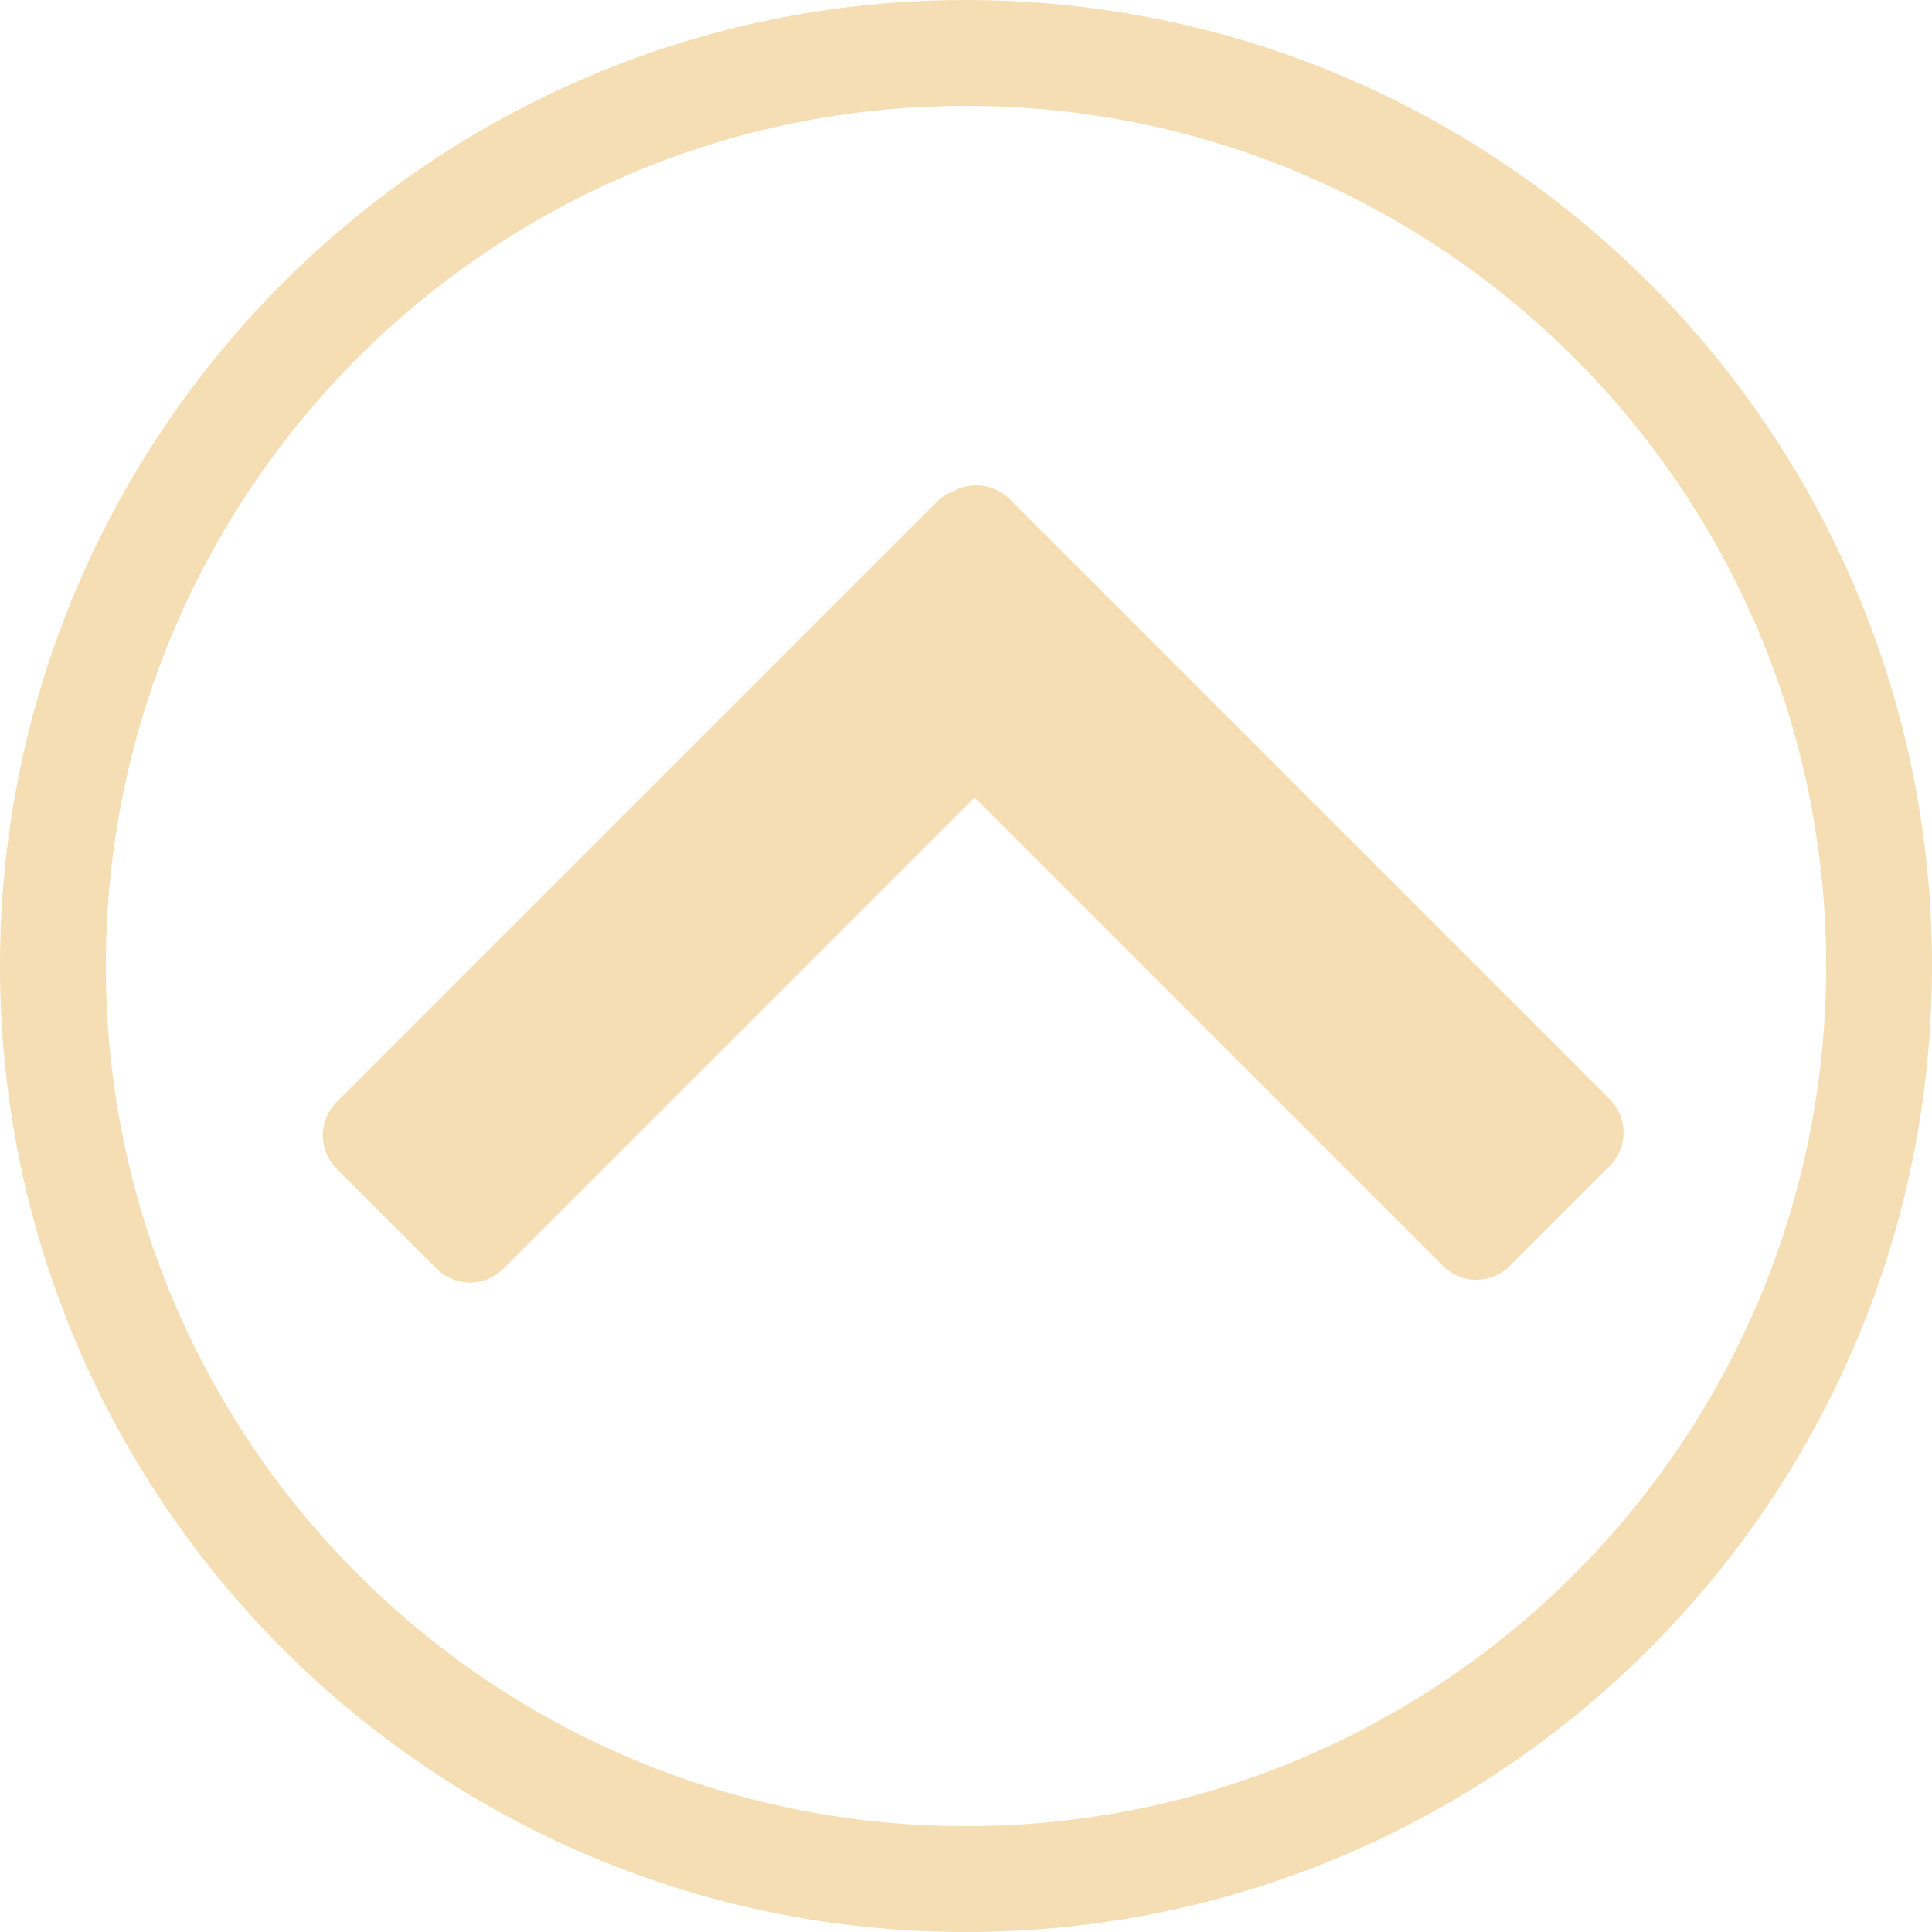 <?xml version="1.0" encoding="UTF-8" standalone="no"?>
<svg width="180px" height="180px" viewBox="0 0 180 180" version="1.1" xmlns="http://www.w3.org/2000/svg" xmlns:xlink="http://www.w3.org/1999/xlink" xmlns:sketch="http://www.bohemiancoding.com/sketch/ns">
    <!-- Generator: Sketch 3.4.4 (17249) - http://www.bohemiancoding.com/sketch -->
    <title>arrow-up</title>
    <desc>Created with Sketch.</desc>
    <defs></defs>
    <g id="Page-1" stroke="none" stroke-width="1" fill="none" fill-rule="evenodd" sketch:type="MSPage">
        <g id="arrow-up" sketch:type="MSArtboardGroup" fill="#F5DEB3">
            <g sketch:type="MSLayerGroup">
                <path d="M88.884,45.738 C88.3,45.95 87.752,46.29 87.283,46.758 L31.363,102.678 C29.646,104.395 29.652,107.17 31.367,108.886 L40.687,118.205 C42.4,119.919 45.181,119.922 46.894,118.209 L90.801,74.302 L134.451,117.952 C136.168,119.669 138.943,119.664 140.658,117.948 L149.978,108.629 C151.692,106.915 151.695,104.134 149.981,102.421 L94.062,46.501 C92.657,45.097 90.545,44.845 88.884,45.738 L88.884,45.738 Z" id="Arrow" sketch:type="MSShapeGroup"></path>
                <path d="M90,170.139 C134.259,170.139 170.139,134.259 170.139,90 C170.139,45.741 134.259,9.861 90,9.861 C45.741,9.861 9.861,45.741 9.861,90 C9.861,134.259 45.741,170.139 90,170.139 L90,170.139 L90,170.139 Z M0,90 C0,40.294 40.294,0 90,0 C139.706,0 180,40.294 180,90 C180,139.706 139.706,180 90,180 C40.294,180 0,139.706 0,90 Z" id="Circle" sketch:type="MSShapeGroup"></path>
            </g>
        </g>
    </g>
</svg>